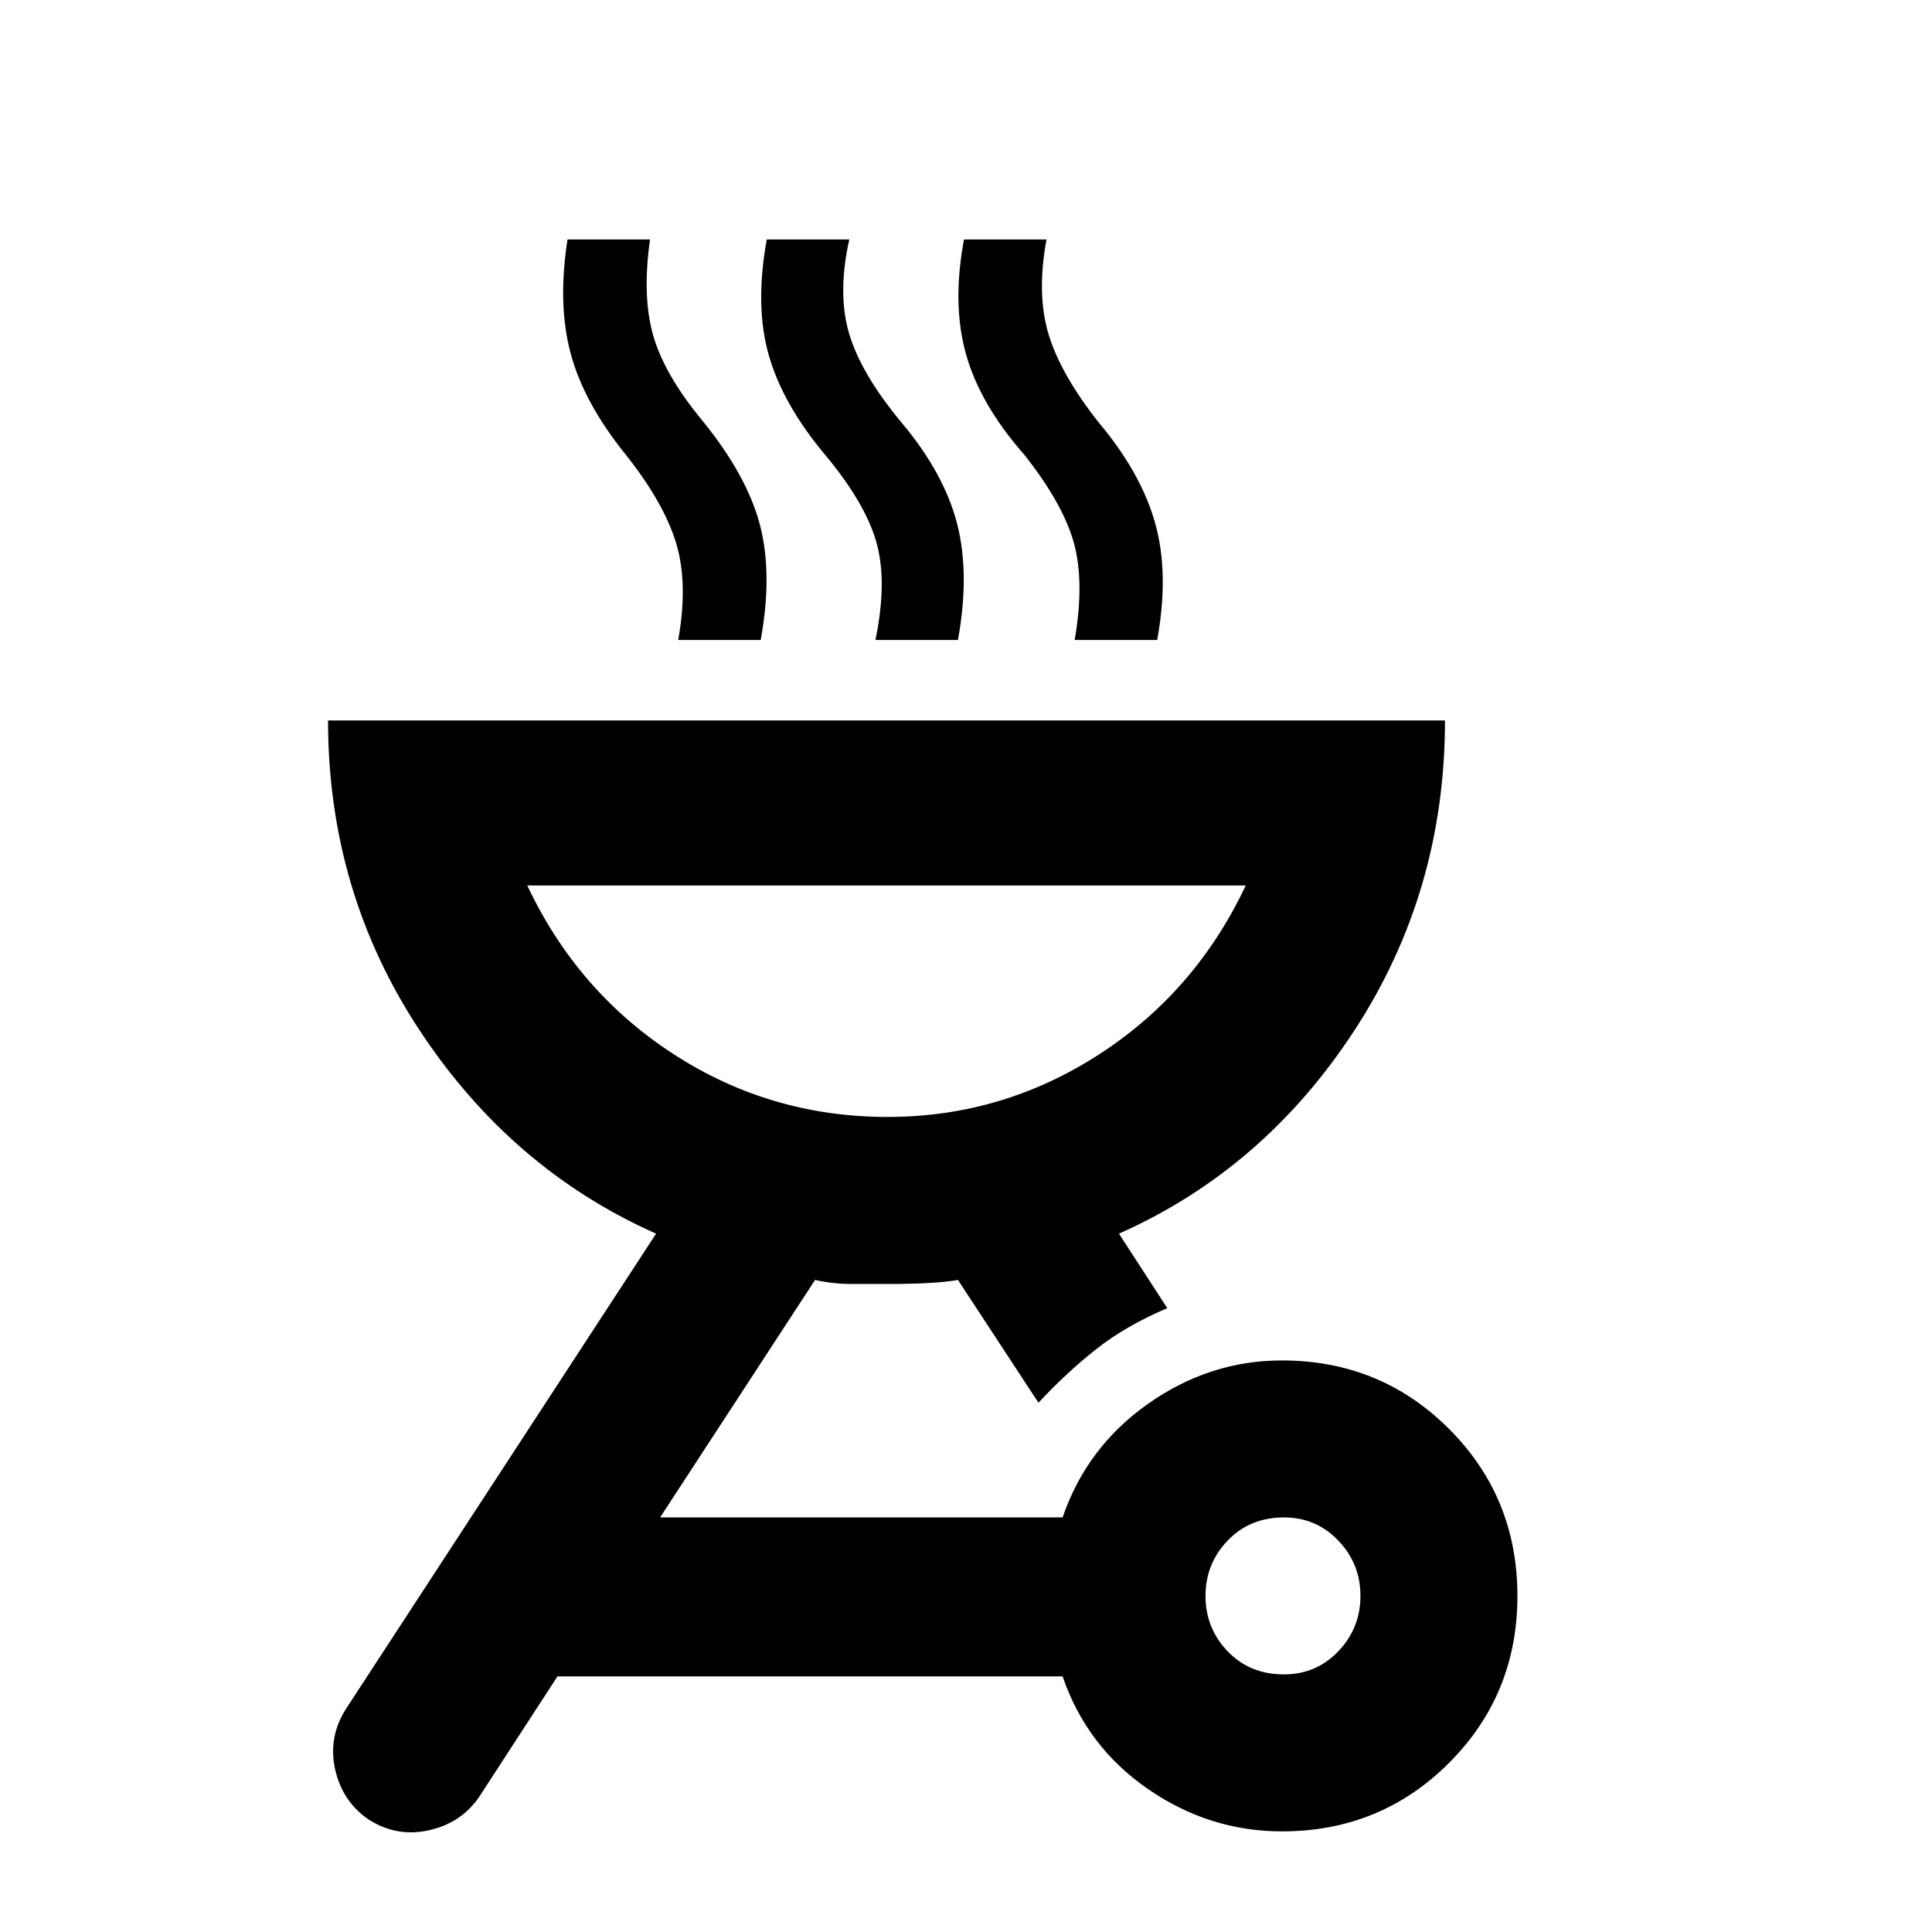 <svg xmlns="http://www.w3.org/2000/svg" height="24" width="24"><path d="M15.925 16.9q1.225 0 2.075.85.85.85.85 2.075T18 21.9q-.85.85-2.075.85-.9 0-1.663-.525-.762-.525-1.062-1.4H6.925l-.975 1.5q-.225.325-.625.412-.4.088-.75-.137-.325-.225-.413-.625-.087-.4.138-.75l3.85-5.9q-1.8-.8-2.937-2.525-1.138-1.725-1.138-3.85H17.95q0 2.125-1.125 3.85T13.9 15.325l.6.925q-.525.225-.887.513-.363.287-.713.662l-1-1.525q-.275.05-.875.05h-.45q-.225 0-.45-.05L8.2 18.85h5q.3-.875 1.062-1.412.763-.538 1.663-.538Zm.025 3.9q.4 0 .675-.287.275-.288.275-.688 0-.4-.275-.687-.275-.288-.675-.288-.425 0-.7.288-.275.287-.275.687 0 .4.275.688.275.287.7.287Zm-4.925-6.925q1.425 0 2.625-.775t1.825-2.1H6.55q.625 1.325 1.825 2.1 1.2.775 2.65.775Zm-2.6-5.925q.125-.7-.025-1.2t-.625-1.1Q7.25 5 7.088 4.387q-.163-.612-.038-1.412h1.025q-.1.7.038 1.187.137.488.612 1.063.55.675.713 1.287.162.613.012 1.438Zm2.45 0q.15-.725.012-1.213-.137-.487-.637-1.087-.525-.625-.7-1.238-.175-.612-.025-1.437h1.025q-.15.675 0 1.175t.65 1.1q.525.625.688 1.25.162.625.012 1.45Zm2.475 0q.125-.725-.012-1.213-.138-.487-.613-1.087-.55-.625-.725-1.25-.175-.625-.025-1.425H13q-.125.675.025 1.175t.625 1.1q.525.625.7 1.25.175.625.025 1.45Zm-2.325 5.925Z"/></svg>